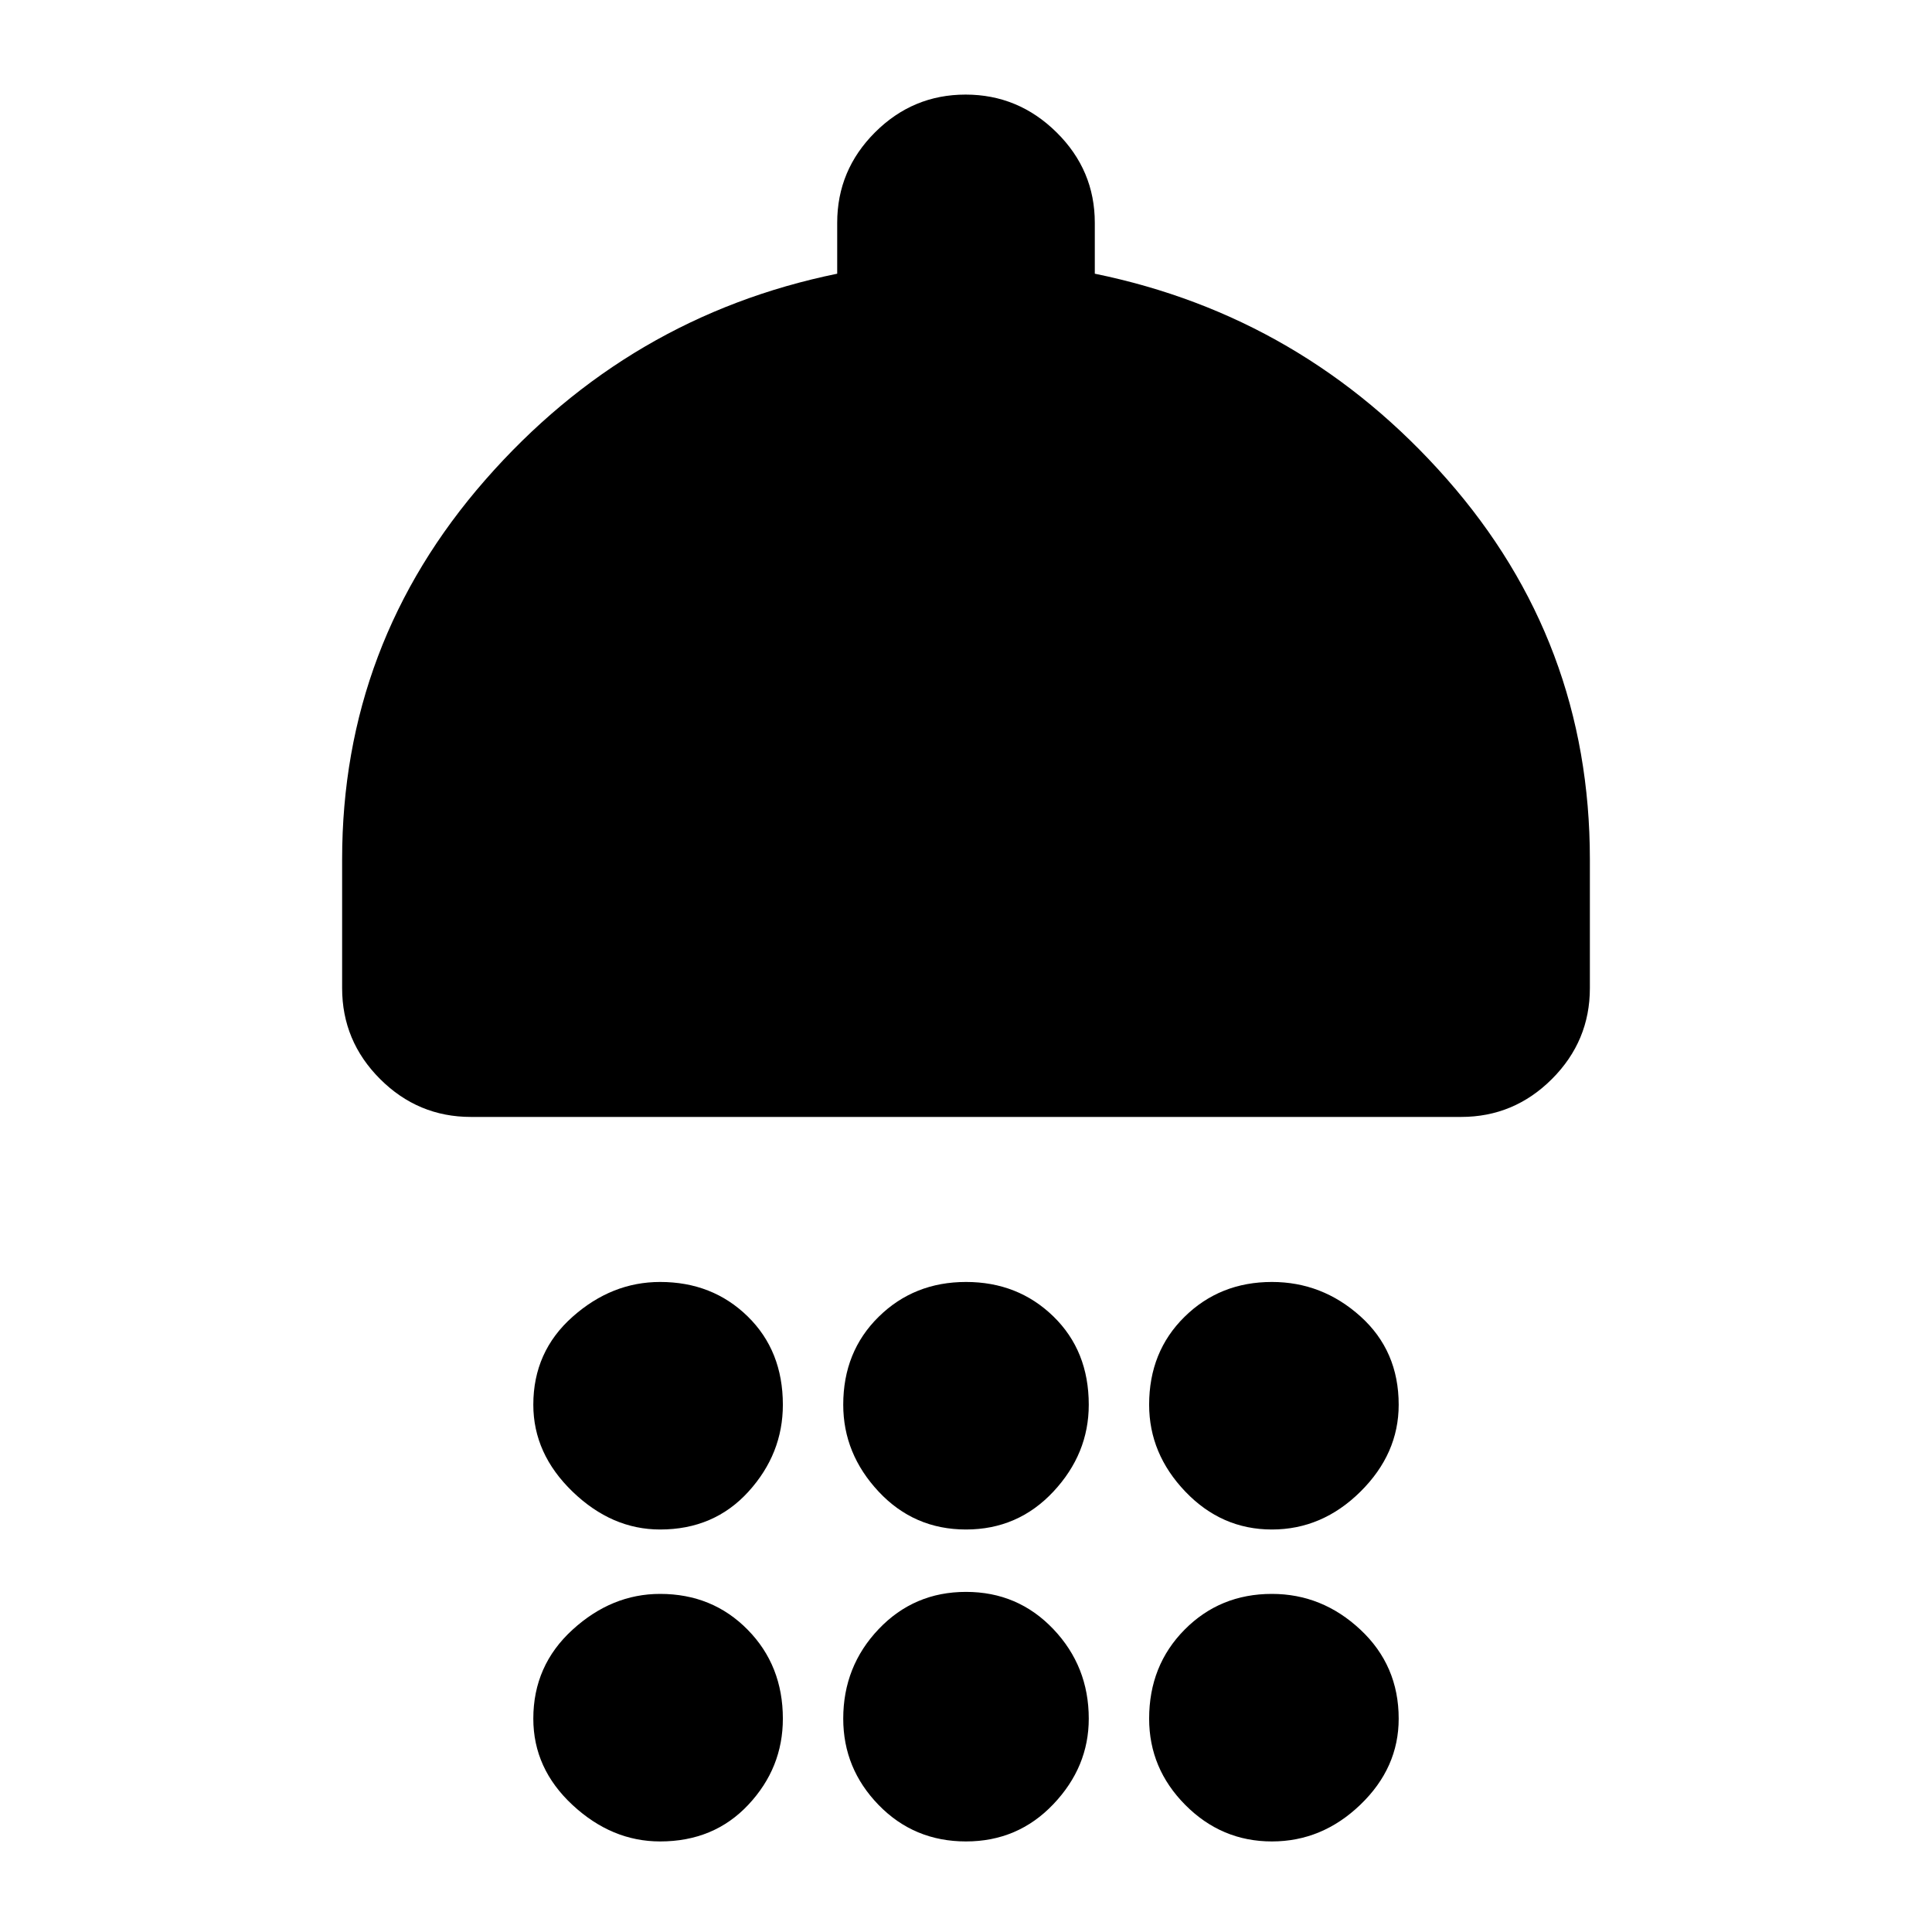<svg xmlns="http://www.w3.org/2000/svg" height="20" viewBox="0 -960 960 960" width="20"><path d="M328-200q-24 0-43.5-18.81Q265-237.63 265-262q0-26.38 19.5-43.69T328-323q26 0 43.5 17.1T389-262q0 24.37-17.1 43.19Q354.8-200 328-200Zm152 0q-25.8 0-43.4-18.81Q419-237.63 419-262q0-26.38 17.6-43.69T480-323q25.8 0 43.4 17.1Q541-288.8 541-262q0 24.37-17.6 43.19Q505.8-200 480-200Zm152 0q-25 0-43-18.81-18-18.82-18-43.19 0-26.38 17.6-43.69T632-323q25 0 44 17.1t19 43.9q0 24.37-19 43.19Q657-200 632-200ZM234-405q-26.3 0-45.15-18.85Q170-442.7 170-469v-64q0-107.24 71.1-188.5T416-824v-25.29q0-26.17 18.79-44.94 18.79-18.77 45-18.77T525-894.23q19 18.77 19 44.94V-824q103.8 21.24 174.9 102Q790-641.24 790-533v64q0 26.3-18.85 45.15Q752.3-405 726-405H234Zm94 360q-24 0-43.5-18.1T265-106q0-26.43 19.5-44.21Q304-168 328-168q26 0 43.5 17.79Q389-132.43 389-106q0 24.43-17.1 42.71Q354.8-45 328-45Zm152 0q-25.8 0-43.4-18.1Q419-81.2 419-106q0-26 17.6-44.5T480-169q25.8 0 43.4 18.5Q541-132 541-106q0 24-17.6 42.5T480-45Zm152 0q-25 0-43-18.1T571-106q0-26.43 17.6-44.21Q606.2-168 632-168q25 0 44 17.79 19 17.78 19 44.21 0 24.43-19 42.71Q657-45 632-45Z"/></svg>